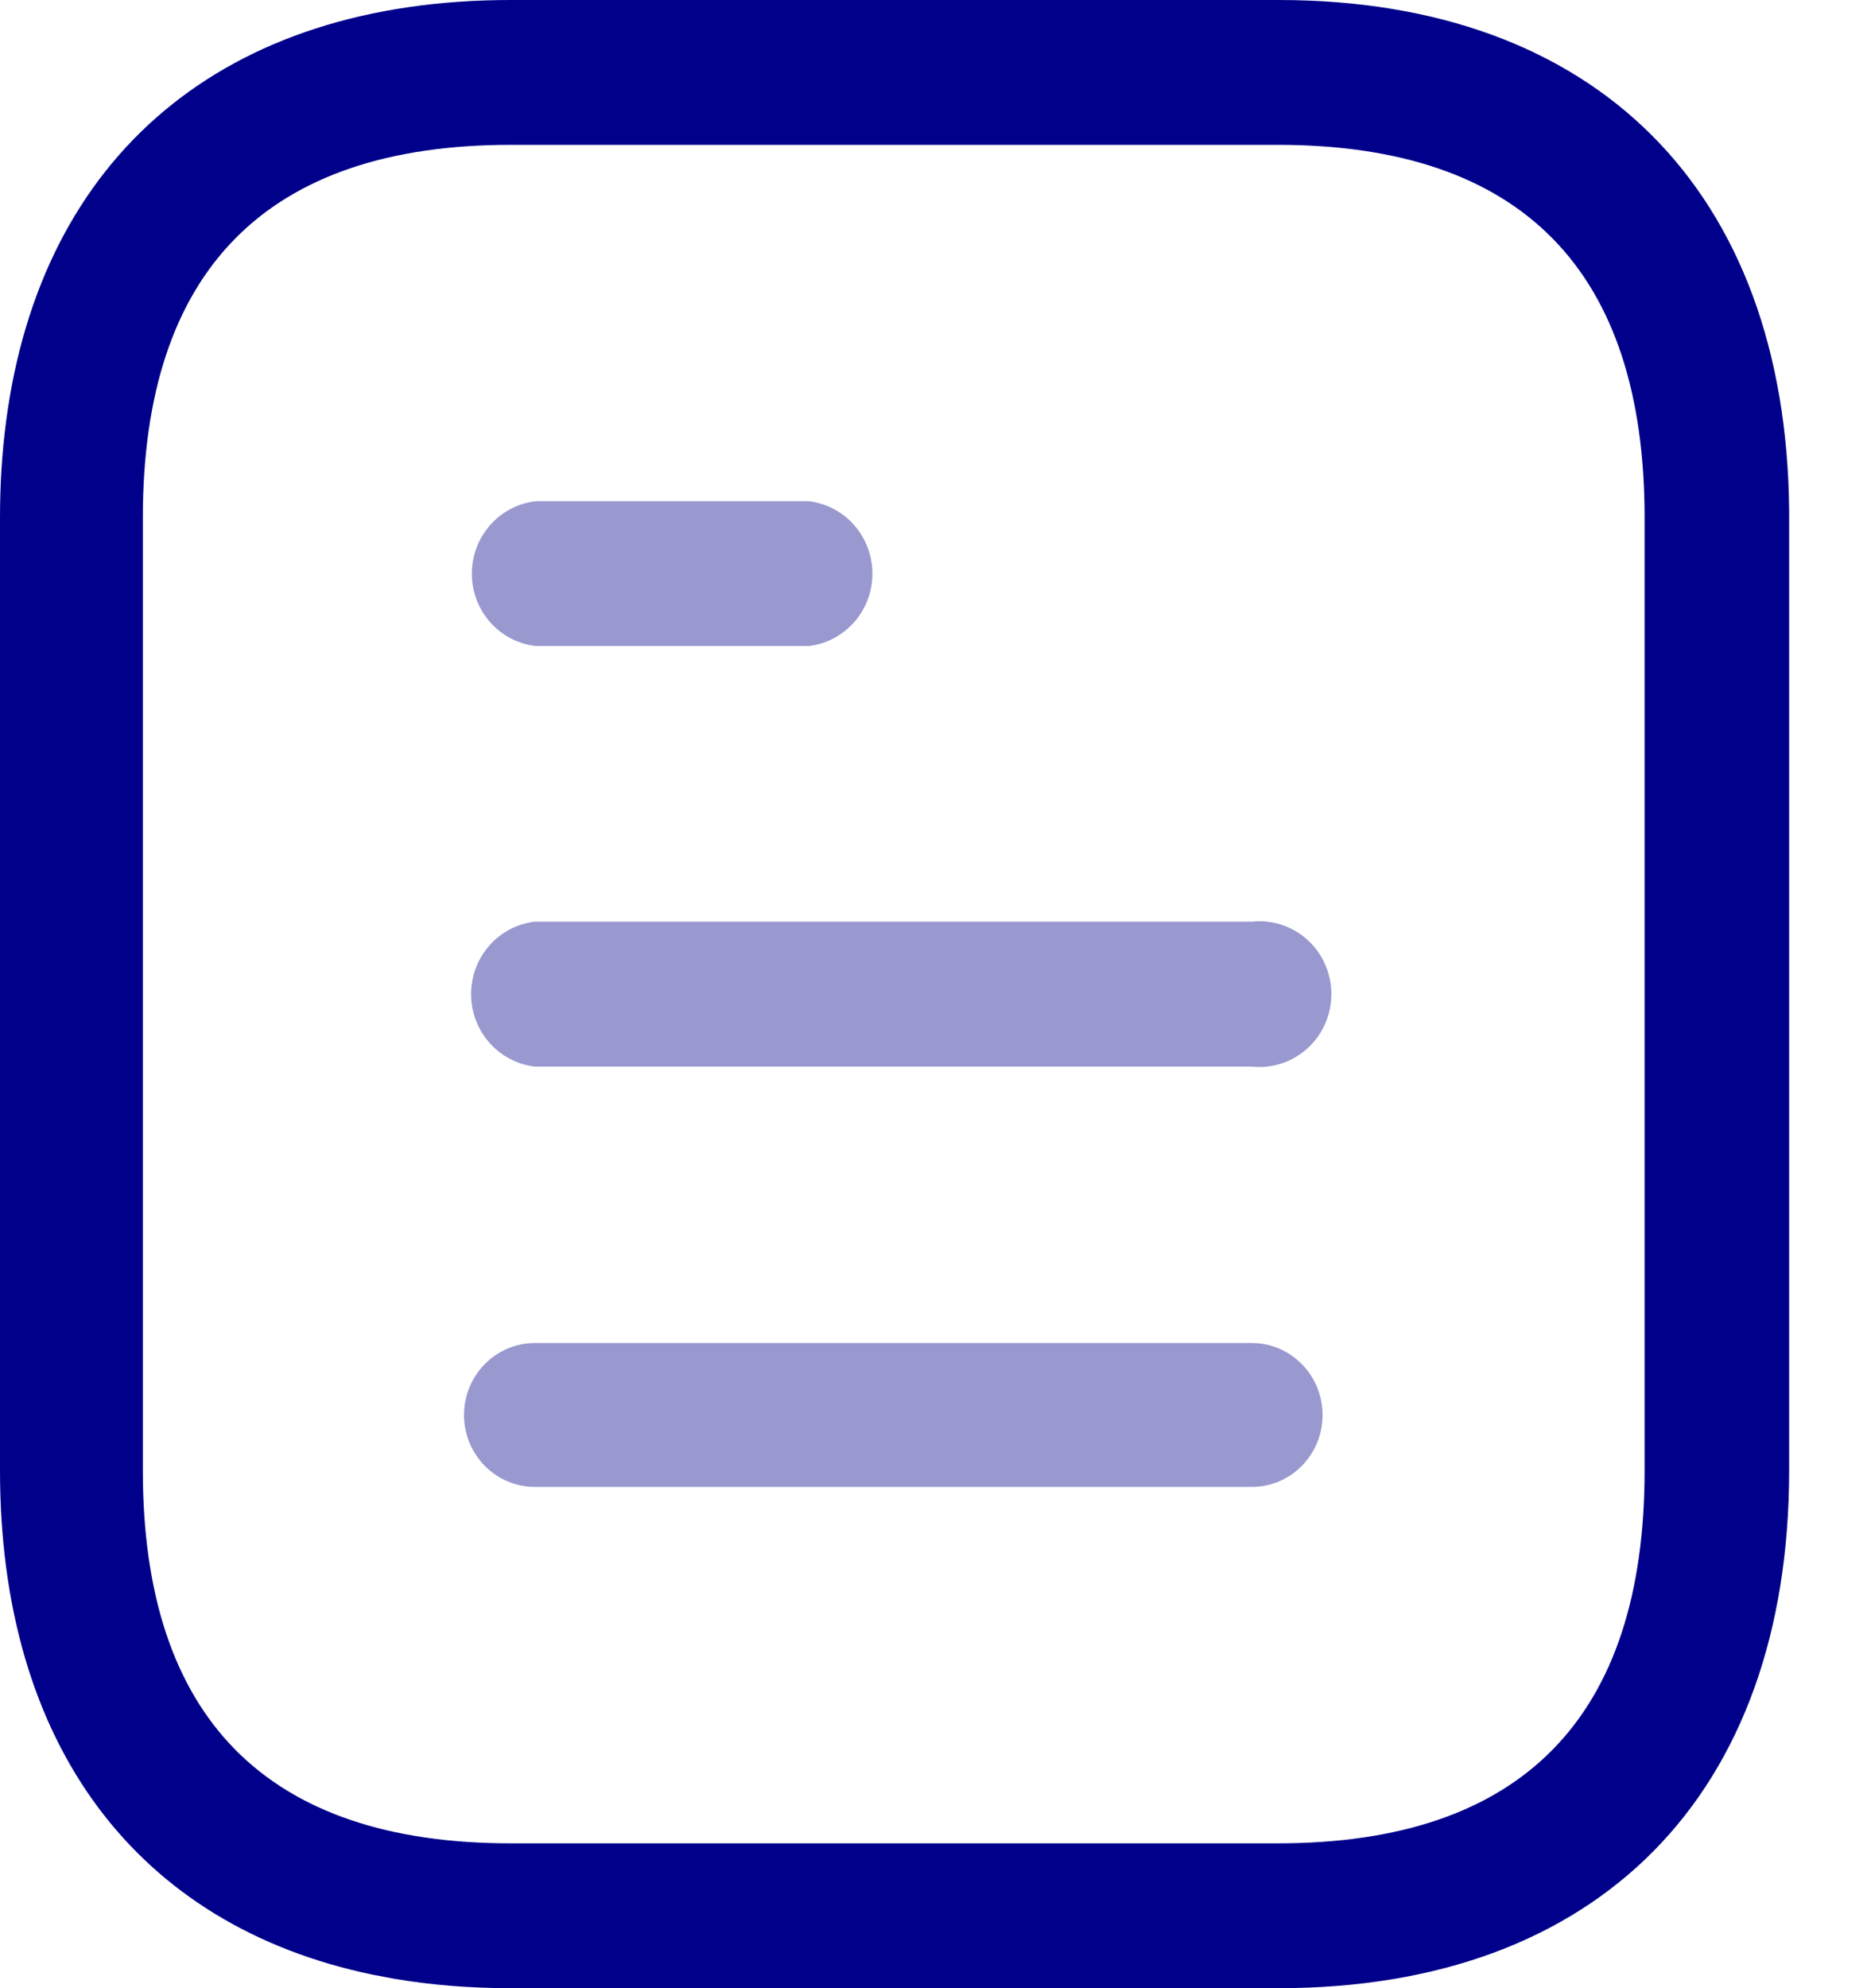 <svg width="32" height="34" viewBox="0 0 32 34" fill="none" xmlns="http://www.w3.org/2000/svg" xmlns:xlink="http://www.w3.org/1999/xlink">
<path d="M6.744,33.839C7.37,33.946 8.034,34 8.735,34L21.867,34C27.343,34 30.6,30.682 30.6,25.145L30.6,8.855L30.6,8.724C30.549,3.264 27.3,0 21.867,0L8.735,0C3.832,0 0.695,2.659 0.102,7.223C0.034,7.744 0,8.288 0,8.855L0,25.145C0,29.844 2.343,32.931 6.373,33.769L6.744,33.839ZM2.443,8.855C2.443,4.624 4.559,2.477 8.735,2.477L21.852,2.477C26.025,2.477 28.128,4.624 28.128,8.855L28.128,25.145C28.128,29.376 26.025,31.523 21.852,31.523L8.735,31.523C4.559,31.523 2.443,29.376 2.443,25.145L2.443,8.855Z" clip-rule="evenodd" fill-rule="evenodd" fill="#01008A"/>
<g opacity="0.4">
<path d="M21.408,22.967C22.078,22.967 22.62,23.518 22.62,24.198C22.62,24.878 22.078,25.428 21.408,25.428L9.149,25.428C8.48,25.428 7.936,24.878 7.936,24.198C7.936,23.518 8.48,22.967 9.149,22.967L21.408,22.967Z" fill="#01008A"/>
</g>
<g opacity="0.4">
<path d="M21.408,15.761C21.876,15.71 22.333,15.934 22.583,16.337C22.833,16.744 22.833,17.257 22.583,17.663C22.333,18.066 21.876,18.291 21.408,18.24L9.15,18.24C8.528,18.168 8.057,17.636 8.057,17C8.057,16.365 8.528,15.831 9.15,15.761L21.408,15.761Z" fill="#01008A"/>
</g>
<g opacity="0.4">
<path d="M13.828,8.571C14.45,8.641 14.921,9.175 14.921,9.811C14.921,10.445 14.45,10.978 13.828,11.048L9.165,11.048C8.541,10.978 8.07,10.445 8.07,9.811C8.07,9.175 8.541,8.641 9.165,8.571L13.828,8.571Z" fill="#01008A"/>
</g>
</svg>
